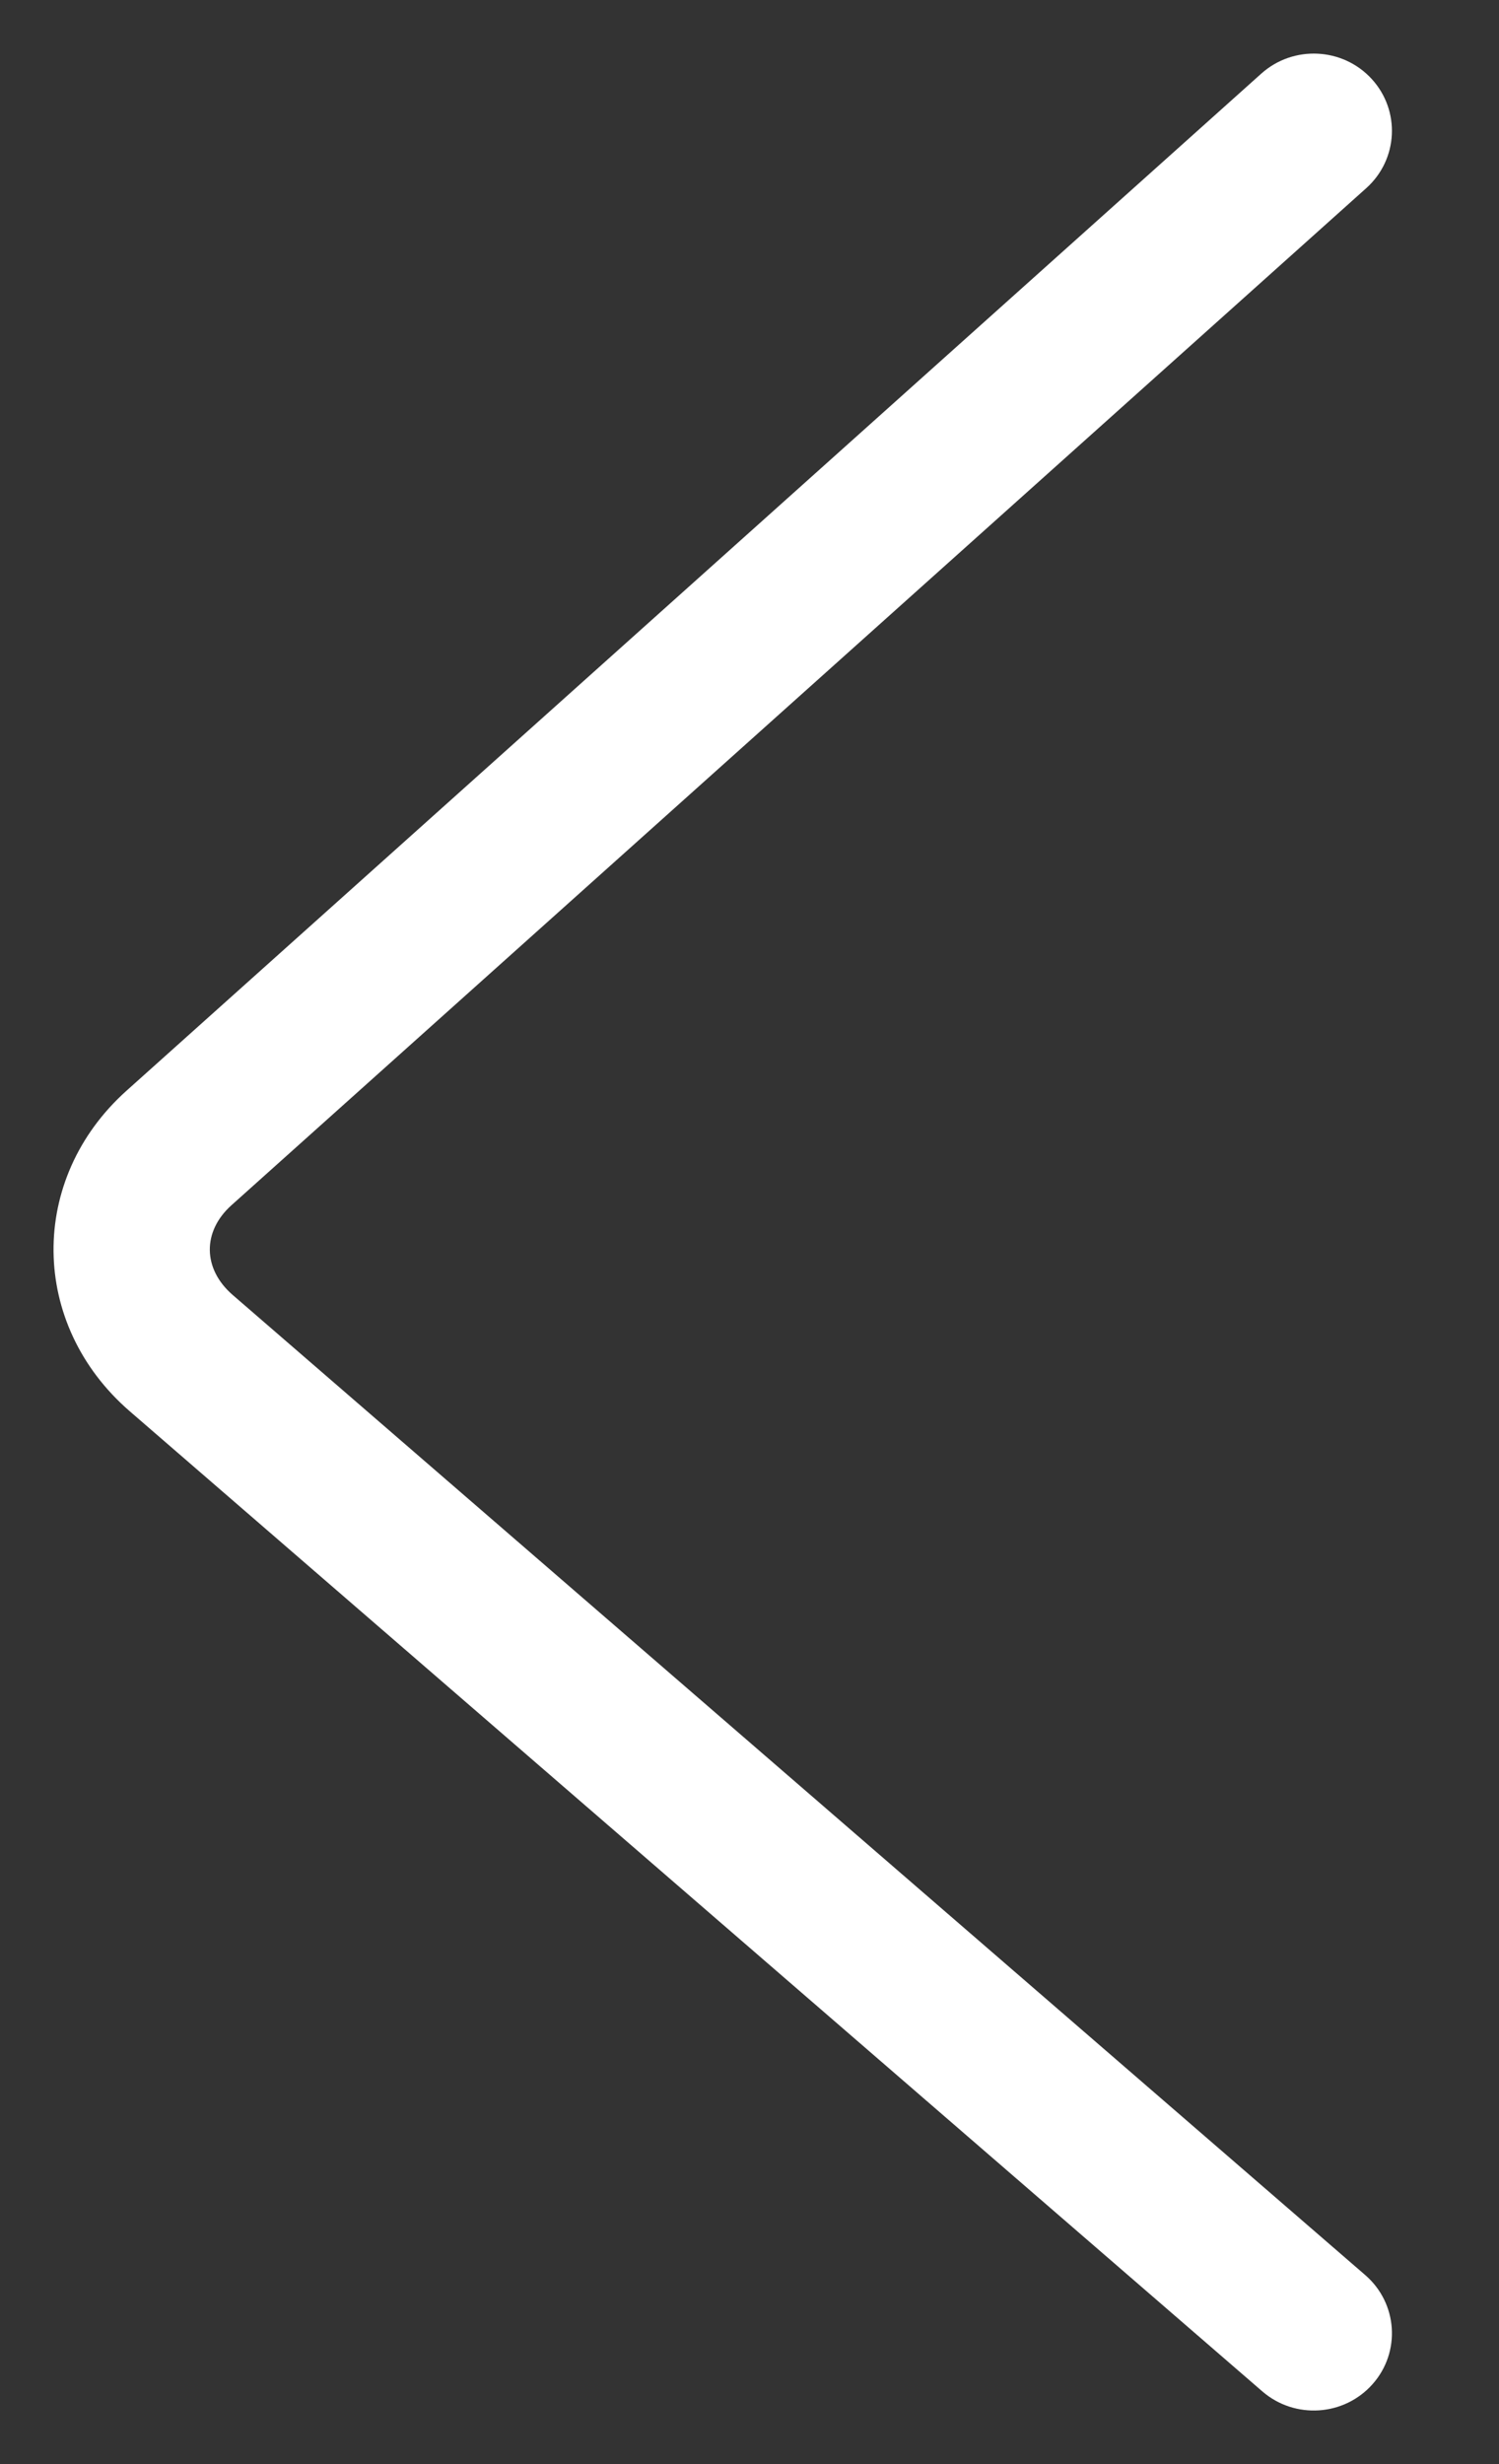 <?xml version="1.0" encoding="UTF-8"?>
<svg width="28px" height="46px" viewBox="0 0 28 46" version="1.1" xmlns="http://www.w3.org/2000/svg" xmlns:xlink="http://www.w3.org/1999/xlink">
    <rect x="0" y="0" width="28" height="46" fill="#333333" stroke="none"/>
    <!-- Generator: Sketch 47.1 (45422) - http://www.bohemiancoding.com/sketch -->
    <title>back</title>
    <desc>Created with Sketch.</desc>
    <defs></defs>
    <g id="Page-1" stroke="none" stroke-width="1" fill="none" fill-rule="evenodd">
        <g id="新房详情" transform="translate(-29, -101)" fill-rule="nonzero" fill="#FFFFFF">
            <g id="back" transform="translate(43, 124) scale(-1, 1) translate(-43, -124) translate(29, 101)">
                <path d="M23.676,22.499 C24.223,22.989 24.216,23.688 23.653,24.175 L2.498,42.472 C1.892,42.996 1.83,43.908 2.361,44.507 C2.892,45.107 3.814,45.168 4.421,44.643 L25.576,26.346 C27.452,24.723 27.477,22.01 25.636,20.361 L4.44,1.374 C3.842,0.839 2.919,0.884 2.378,1.474 C1.837,2.064 1.882,2.977 2.479,3.512 L23.676,22.499 Z" id="Shape"></path>
            </g>
        </g>
    </g>
</svg>